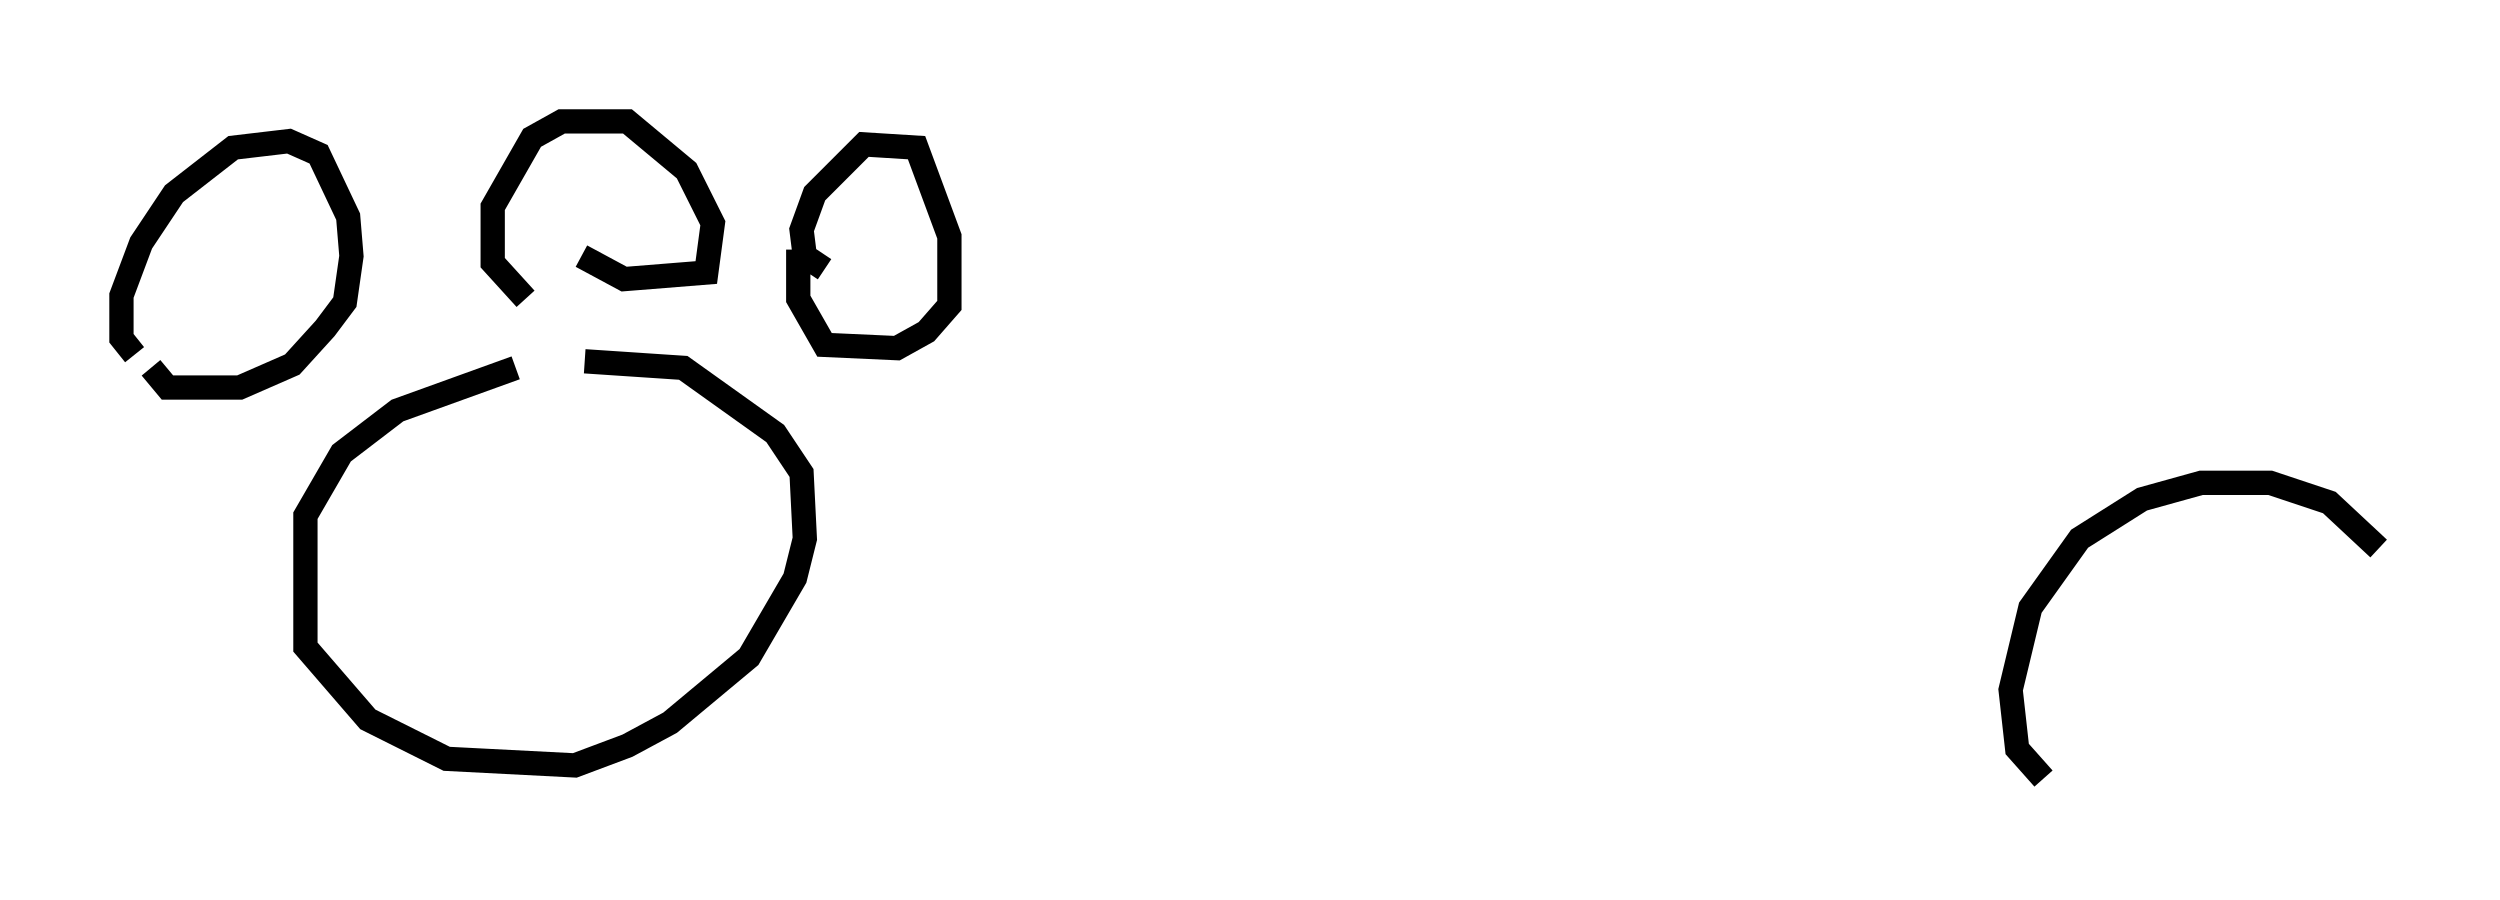 <?xml version="1.0" encoding="utf-8" ?>
<svg baseProfile="full" height="37.063" version="1.1" width="102.962" xmlns="http://www.w3.org/2000/svg" xmlns:ev="http://www.w3.org/2001/xml-events" xmlns:xlink="http://www.w3.org/1999/xlink"><defs /><rect fill="white" height="37.063" width="102.962" x="0" y="0" /><path d="M25.162, 15.149 m-3.924, 0.0 l-4.871, 1.759 -2.3, 1.759 l-1.488, 2.571 0.0, 5.413 l2.571, 2.977 3.248, 1.624 l5.277, 0.271 2.165, -0.812 l1.759, -0.947 3.248, -2.706 l1.894, -3.248 0.406, -1.624 l-0.135, -2.706 -1.083, -1.624 l-3.789, -2.706 -4.059, -0.271 m-18.538, -0.271 l-0.541, -0.677 0.0, -1.759 l0.812, -2.165 1.353, -2.03 l2.436, -1.894 2.3, -0.271 l1.218, 0.541 1.218, 2.571 l0.135, 1.624 -0.271, 1.894 l-0.812, 1.083 -1.353, 1.488 l-2.165, 0.947 -2.977, 0.0 l-0.677, -0.812 m15.426, -2.842 l-1.353, -1.488 0.0, -2.3 l1.624, -2.842 1.218, -0.677 l2.706, 0.0 2.436, 2.03 l1.083, 2.165 -0.271, 2.03 l-3.383, 0.271 -1.759, -0.947 m10.013, 0.541 l-0.812, -0.541 -0.135, -1.083 l0.541, -1.488 2.03, -2.03 l2.165, 0.135 1.353, 3.654 l0.0, 2.842 -0.947, 1.083 l-1.218, 0.677 -2.977, -0.135 l-1.083, -1.894 0.0, -2.03 m51.285, 21.786 l-1.083, -1.218 -0.271, -2.436 l0.812, -3.383 2.03, -2.842 l2.571, -1.624 2.436, -0.677 l2.842, 0.0 2.436, 0.812 l2.03, 1.894 " fill="none" stroke="black" stroke-width="1" /></svg>